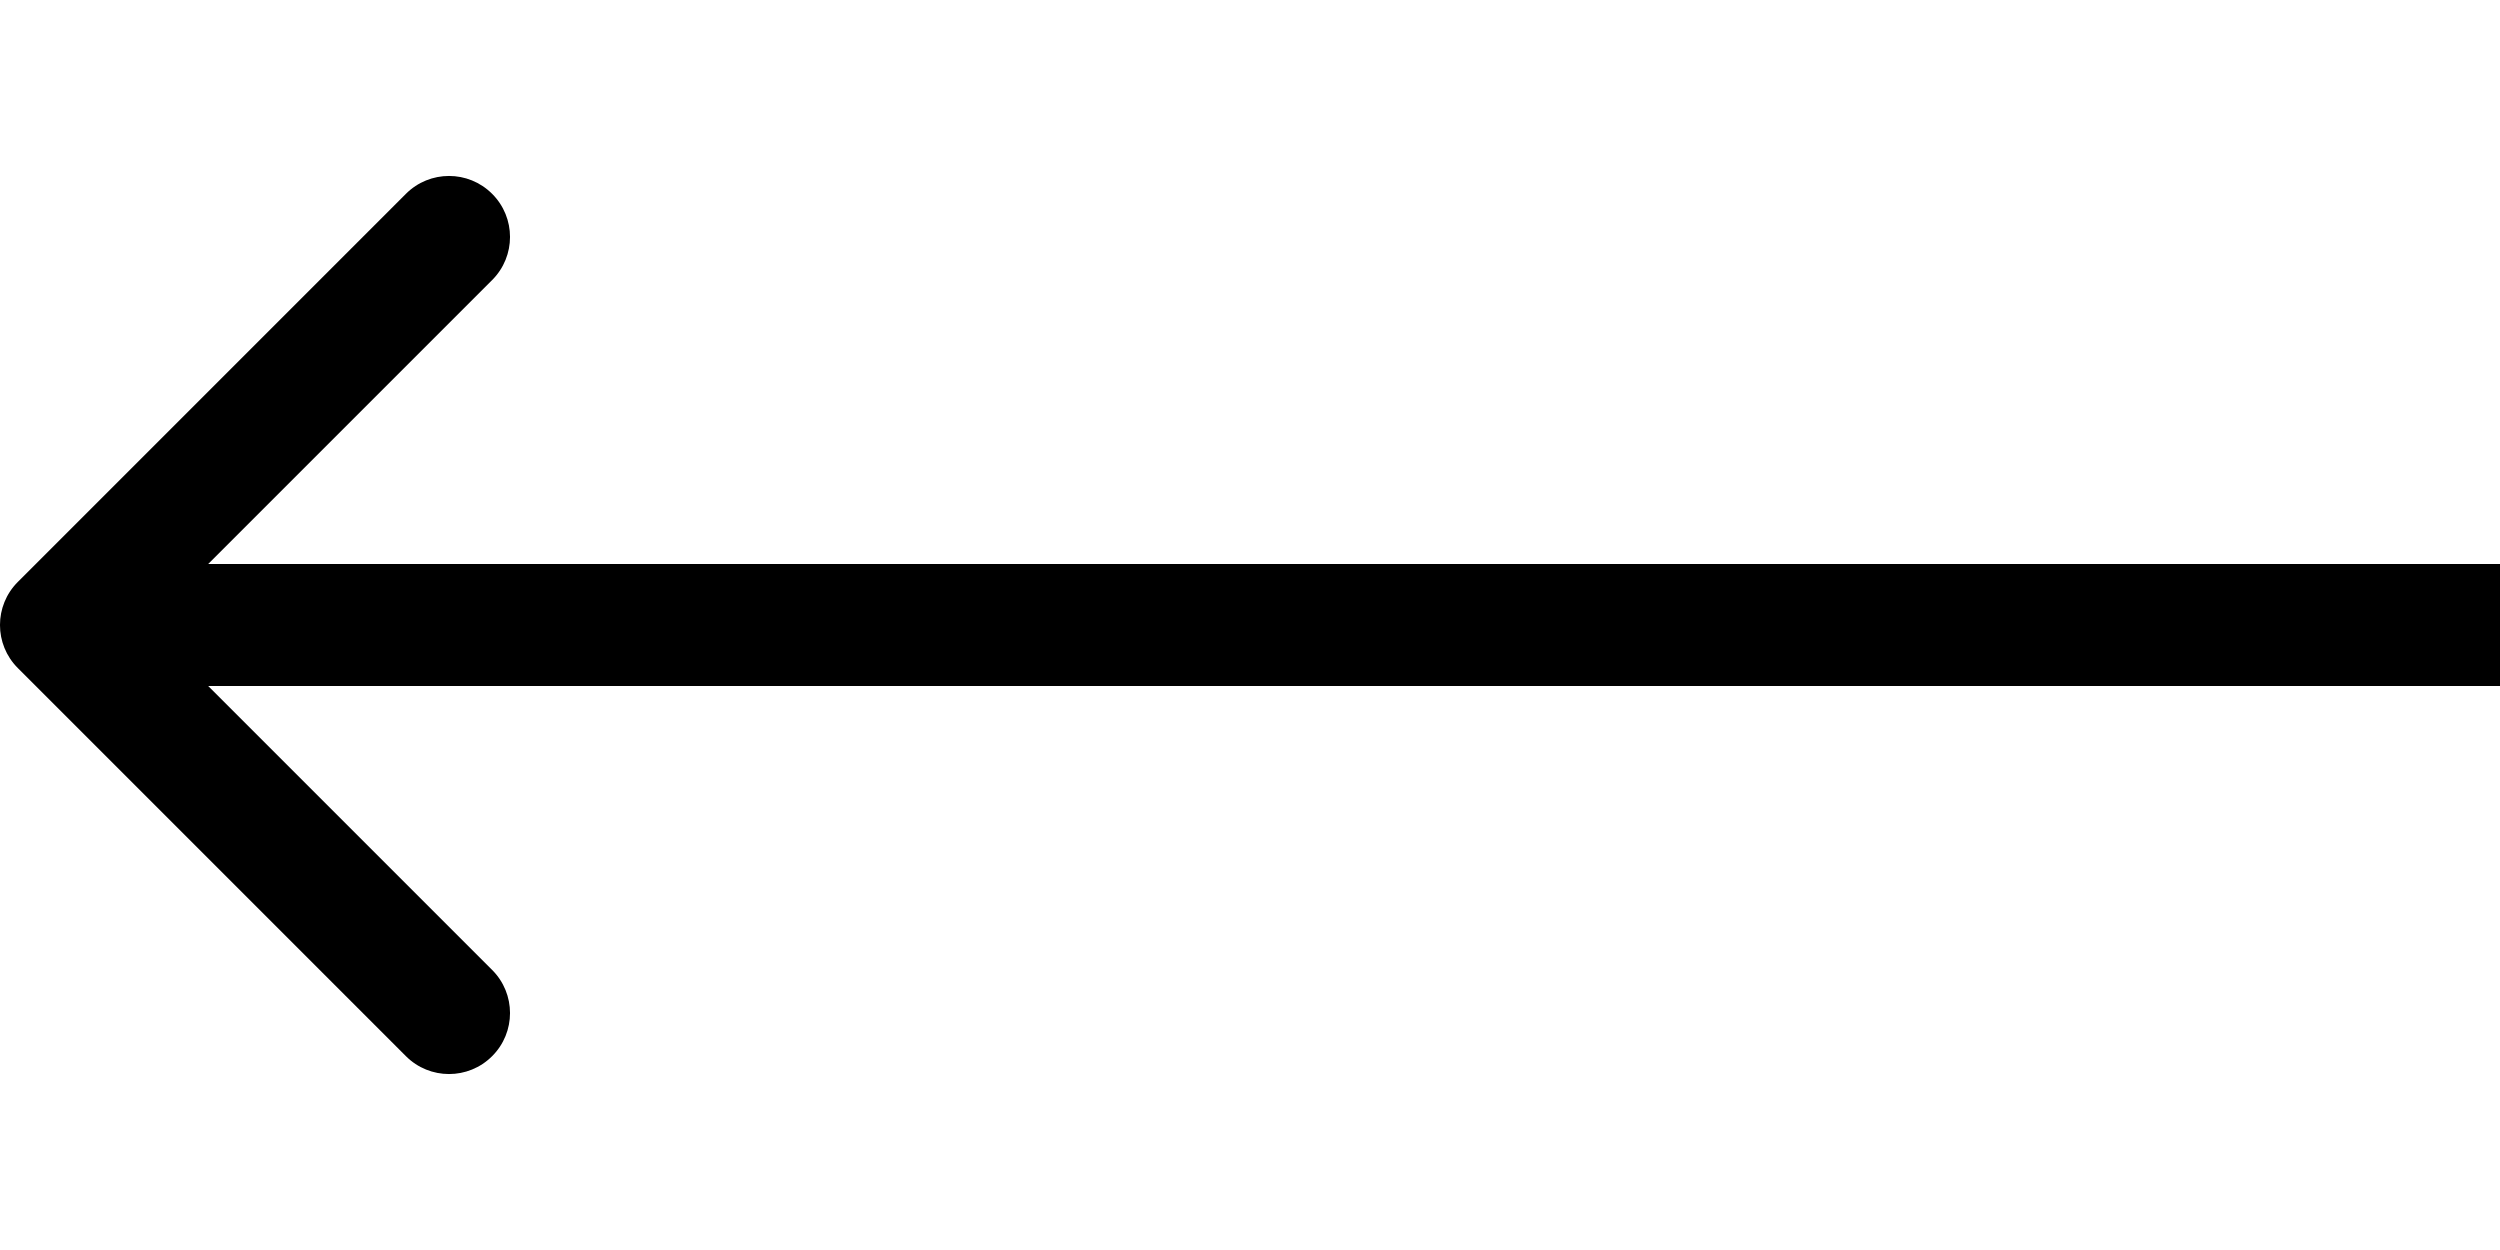   <svg
    width="20"
    height="10"
    viewBox="0 0 41 16"
    fill="none"
    xmlns="http://www.w3.org/2000/svg"
  >
    <path
      d="M0.293 8.707C-0.098 8.317 -0.098 7.683 0.293 7.293L6.657 0.929C7.047 0.538 7.681 0.538 8.071 0.929C8.462 1.319 8.462 1.953 8.071 2.343L2.414 8L8.071 13.657C8.462 14.047 8.462 14.681 8.071 15.071C7.681 15.462 7.047 15.462 6.657 15.071L0.293 8.707ZM41 9H1V7H41V9Z"
      fill="black"
    />
  </svg>

